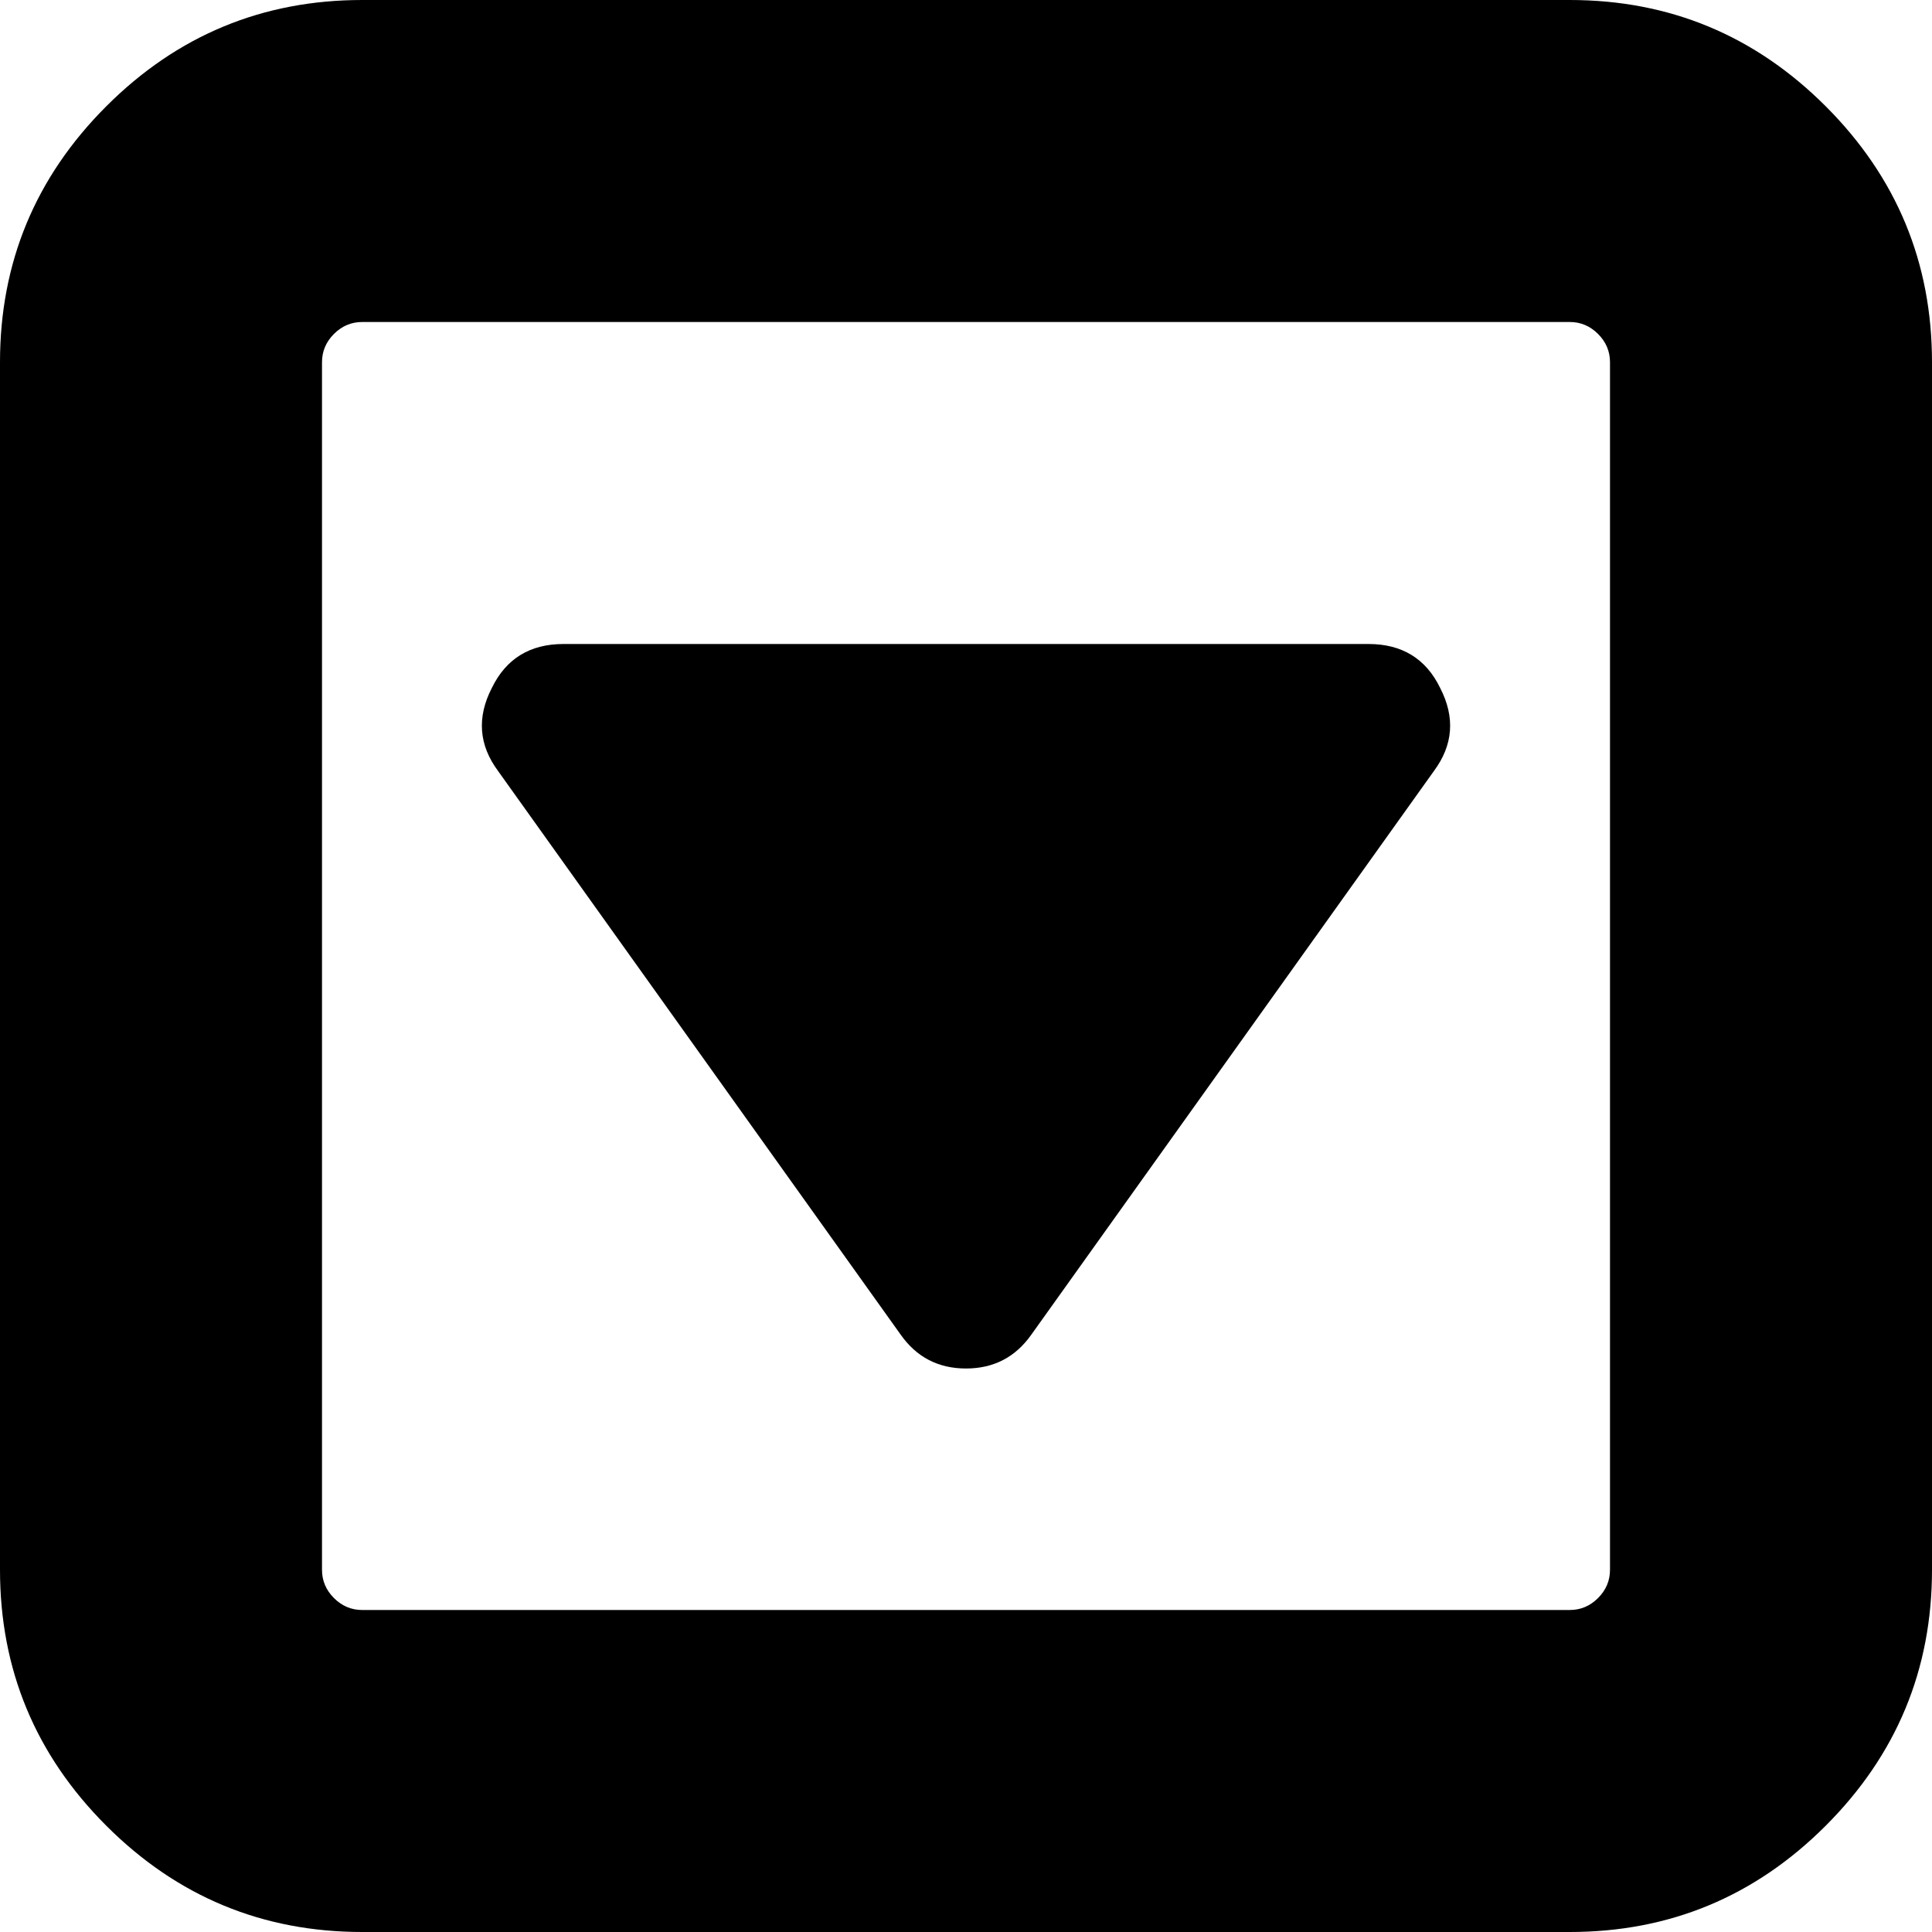 <svg xmlns="http://www.w3.org/2000/svg" viewBox="0 0 1536 1536"><path d="M1145 547q18 35-5 66l-320 448q-19 27-52 27t-52-27L396 613q-23-31-5-66 17-35 57-35h640q40 0 57 35zm135 701V288q0-13-9.5-22.5T1248 256H288q-13 0-22.5 9.5T256 288v960q0 13 9.5 22.5t22.5 9.5h960q13 0 22.5-9.5t9.5-22.5zm256-960v960q0 119-84.5 203.5T1248 1536H288q-119 0-203.5-84.5T0 1248V288Q0 169 84.5 84.5T288 0h960q119 0 203.5 84.5T1536 288z"/></svg>